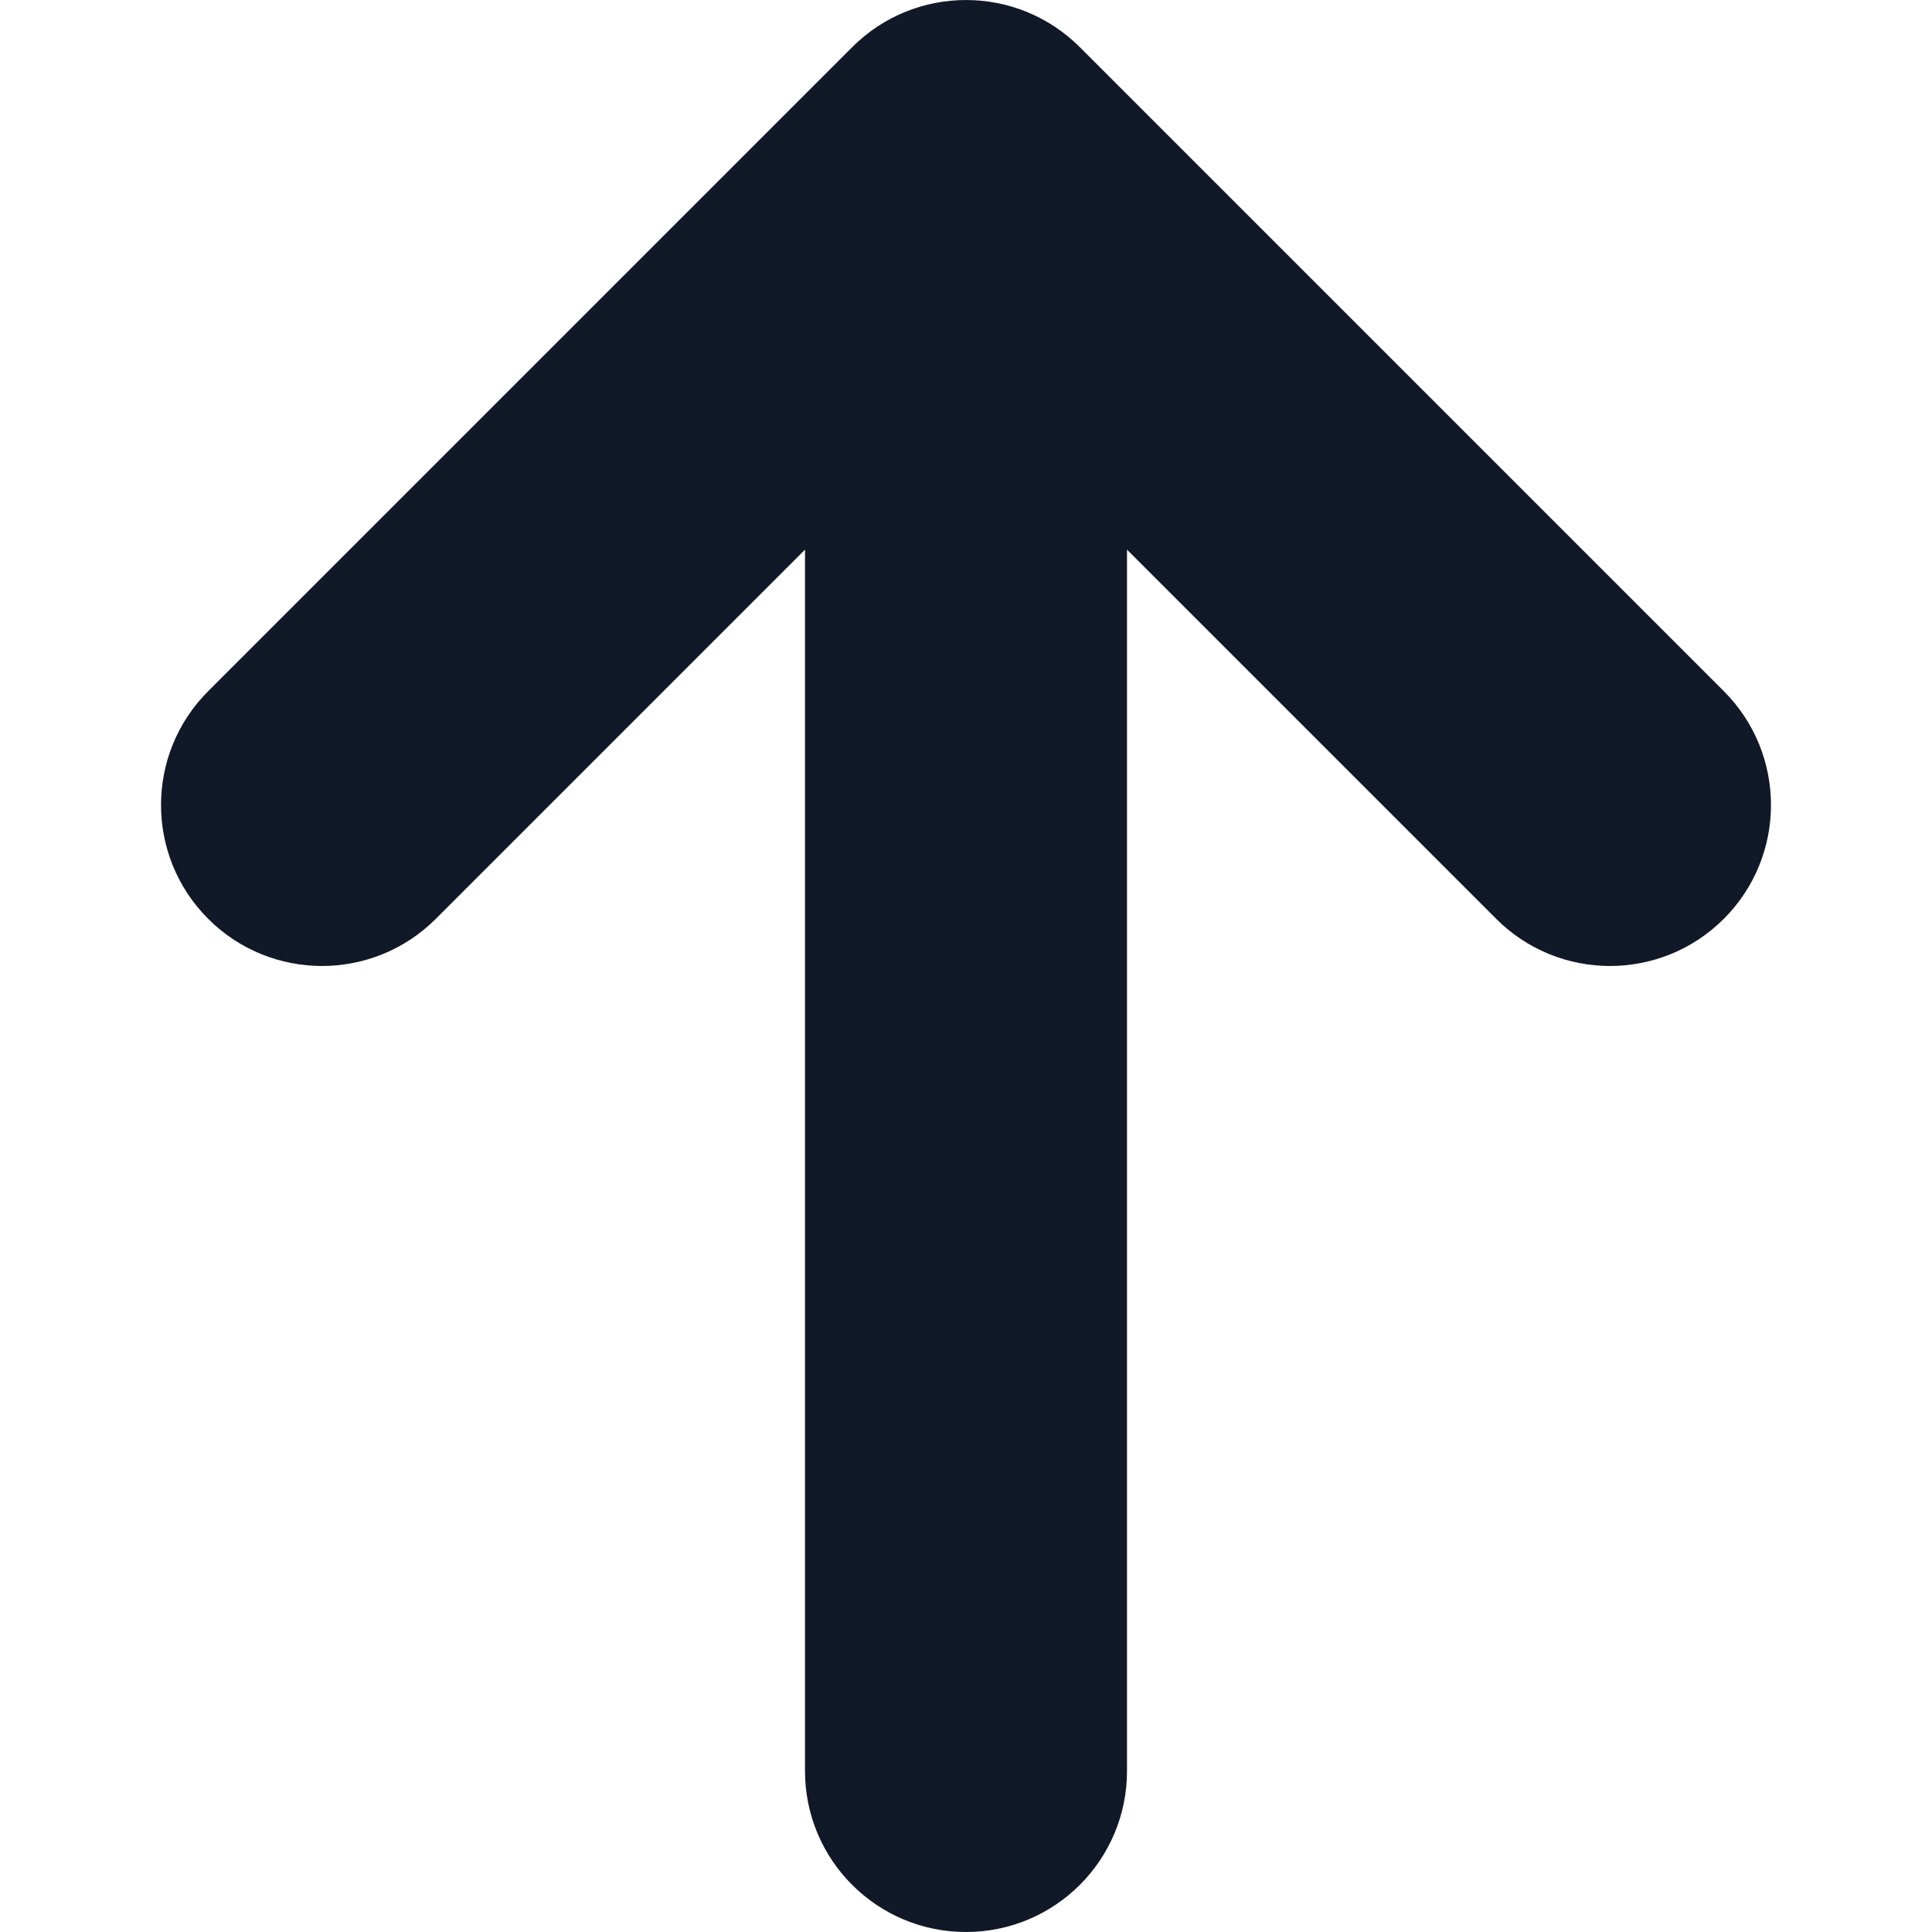<svg width="24" height="24" viewBox="0 0 24 24" fill="none" xmlns="http://www.w3.org/2000/svg">
<path fill-rule="evenodd" clip-rule="evenodd" d="M2.586 11.414C1.805 10.633 1.805 9.367 2.586 8.586L10.586 0.586C11.367 -0.195 12.633 -0.195 13.414 0.586L21.414 8.586C22.195 9.367 22.195 10.633 21.414 11.414C20.633 12.195 19.367 12.195 18.586 11.414L14 6.828L14 22C14 23.105 13.105 24 12 24C10.895 24 10 23.105 10 22L10 6.828L5.414 11.414C4.633 12.195 3.367 12.195 2.586 11.414Z" fill="#111827"/>
</svg>
